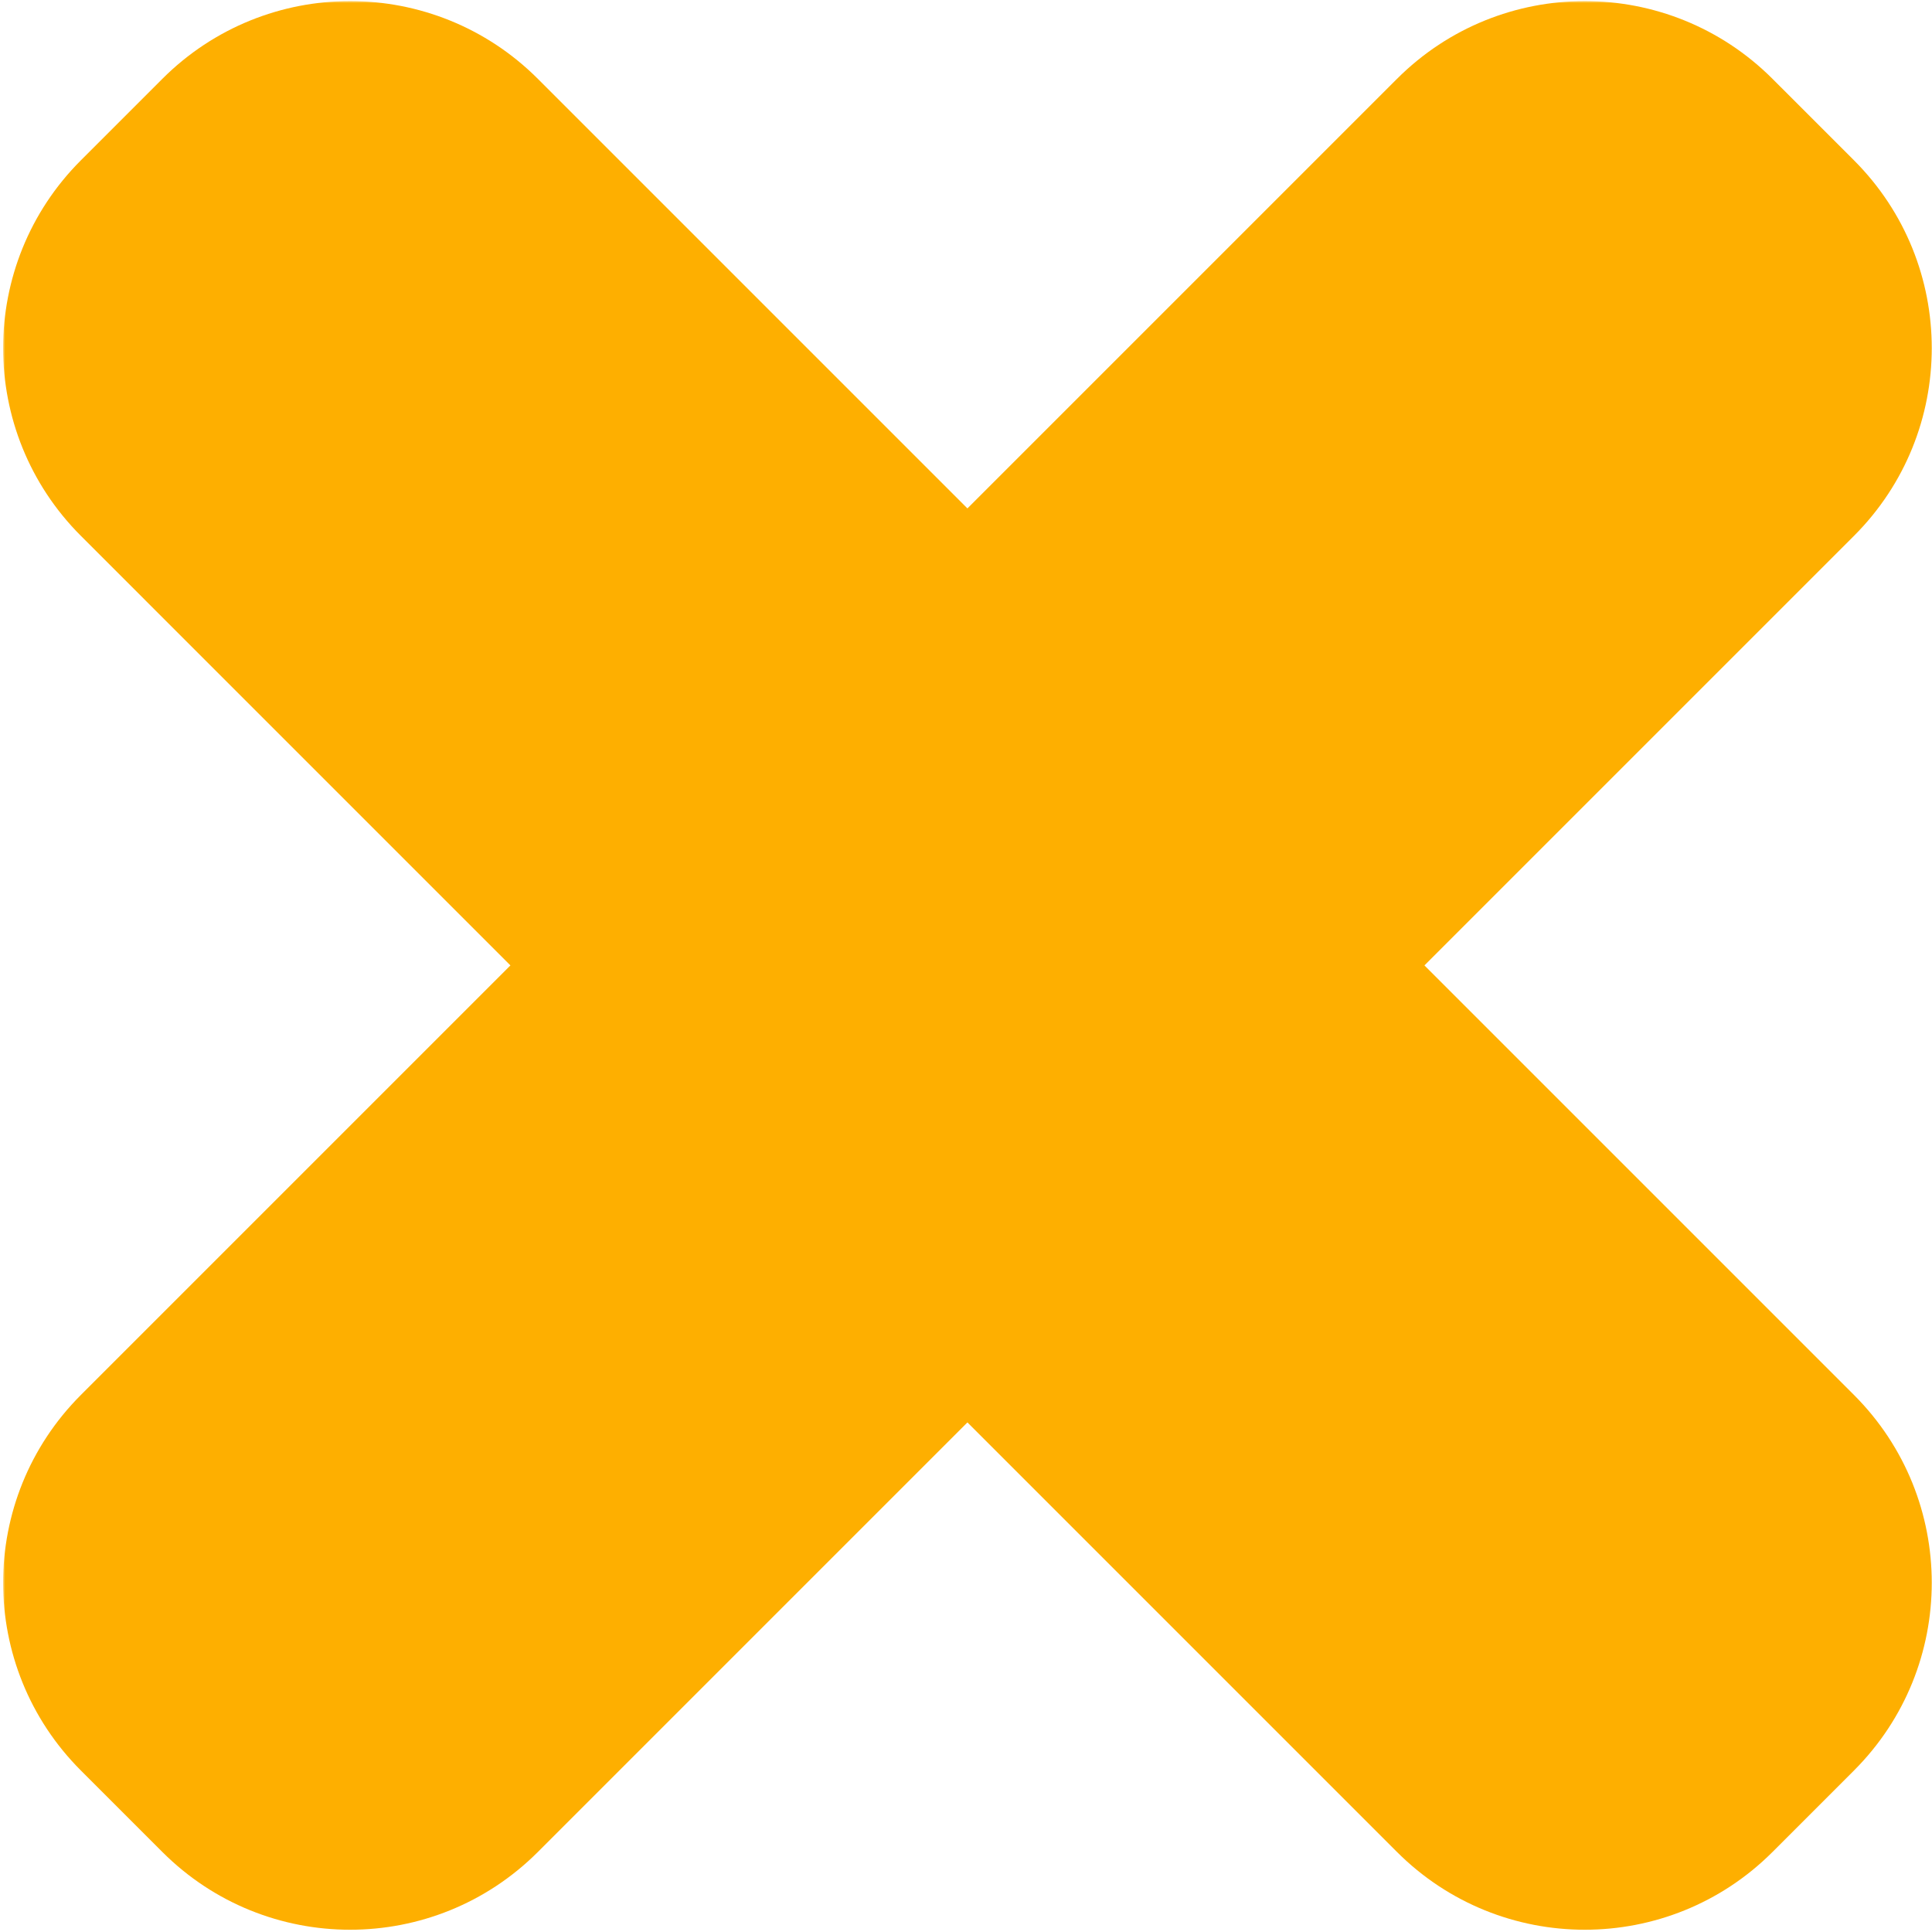 <svg width="467" height="467" viewBox="0 0 467 467" fill="none" xmlns="http://www.w3.org/2000/svg">
<mask id="path-1-outside-1_102_2" maskUnits="userSpaceOnUse" x="0.75" y="0.262" width="467" height="467" fill="black">
<rect fill="white" x="0.75" y="0.262" width="467" height="467"/>
<path fill-rule="evenodd" clip-rule="evenodd" d="M419.857 67.034C429.303 76.481 429.303 91.796 419.857 101.243L287.742 233.357L419.857 365.471C429.303 374.918 429.303 390.234 419.857 399.68L400.169 419.368C390.722 428.814 375.407 428.814 365.96 419.368L233.846 287.254L101.732 419.368C92.285 428.814 76.97 428.814 67.523 419.368L47.835 399.68C38.389 390.234 38.389 374.918 47.835 365.471L179.949 233.357L47.835 101.243C38.389 91.796 38.389 76.481 47.835 67.034L67.523 47.346C76.97 37.9 92.285 37.9 101.732 47.346L233.846 179.461L365.96 47.346C375.407 37.9 390.722 37.9 400.169 47.346L419.857 67.034Z"/>
</mask>
<path d="M419.857 101.243L391.572 72.959L391.572 72.959L419.857 101.243ZM419.857 67.034L391.572 95.319L391.572 95.319L419.857 67.034ZM287.742 233.357L259.458 205.073L231.174 233.357L259.458 261.642L287.742 233.357ZM419.857 399.68L448.141 427.964L448.141 427.964L419.857 399.68ZM400.169 419.368L371.884 391.084L371.884 391.084L400.169 419.368ZM365.96 419.368L394.244 391.084L394.244 391.084L365.96 419.368ZM233.846 287.254L262.13 258.969L233.846 230.685L205.562 258.969L233.846 287.254ZM101.732 419.368L73.448 391.084L73.448 391.084L101.732 419.368ZM67.523 419.368L95.808 391.084L95.808 391.084L67.523 419.368ZM47.835 399.68L19.551 427.964L19.551 427.964L47.835 399.68ZM47.835 365.471L19.551 337.187L19.551 337.187L47.835 365.471ZM179.949 233.357L208.234 261.642L236.518 233.357L208.234 205.073L179.949 233.357ZM47.835 101.243L76.119 72.959L47.835 101.243ZM47.835 67.034L76.119 95.319L76.119 95.319L47.835 67.034ZM67.523 47.346L39.239 19.062L39.239 19.062L67.523 47.346ZM101.732 47.346L73.447 75.631L101.732 47.346ZM233.846 179.461L205.562 207.745L233.846 236.029L262.13 207.745L233.846 179.461ZM365.96 47.346L337.676 19.062L337.676 19.062L365.96 47.346ZM400.169 47.346L371.884 75.631L371.884 75.631L400.169 47.346ZM448.141 129.527C473.208 104.46 473.208 63.818 448.141 38.75L391.572 95.319C385.398 89.144 385.398 79.133 391.572 72.959L448.141 129.527ZM316.027 261.642L448.141 129.527L391.572 72.959L259.458 205.073L316.027 261.642ZM448.141 337.187L316.027 205.073L259.458 261.642L391.572 393.756L448.141 337.187ZM448.141 427.964C473.208 402.897 473.208 362.255 448.141 337.187L391.572 393.756C385.398 387.581 385.398 377.57 391.572 371.396L448.141 427.964ZM428.453 447.652L448.141 427.964L391.572 371.396L371.884 391.084L428.453 447.652ZM337.676 447.652C362.743 472.72 403.386 472.72 428.453 447.652L371.884 391.084C378.059 384.909 388.07 384.909 394.244 391.084L337.676 447.652ZM205.562 315.538L337.676 447.652L394.244 391.084L262.13 258.969L205.562 315.538ZM130.016 447.652L262.13 315.538L205.562 258.969L73.448 391.084L130.016 447.652ZM39.239 447.652C64.306 472.72 104.949 472.72 130.016 447.652L73.448 391.084C79.622 384.909 89.633 384.909 95.808 391.084L39.239 447.652ZM19.551 427.964L39.239 447.652L95.808 391.084L76.12 371.396L19.551 427.964ZM19.551 337.187C-5.516 362.255 -5.516 402.897 19.551 427.964L76.12 371.396C82.294 377.57 82.294 387.581 76.12 393.756L19.551 337.187ZM151.665 205.073L19.551 337.187L76.12 393.756L208.234 261.642L151.665 205.073ZM19.551 129.527L151.665 261.642L208.234 205.073L76.119 72.959L19.551 129.527ZM19.551 38.75C-5.517 63.818 -5.516 104.46 19.551 129.527L76.119 72.959C82.294 79.133 82.294 89.144 76.119 95.319L19.551 38.75ZM39.239 19.062L19.551 38.75L76.119 95.319L95.808 75.631L39.239 19.062ZM130.016 19.062C104.949 -6.005 64.306 -6.005 39.239 19.062L95.808 75.631C89.633 81.805 79.622 81.805 73.447 75.631L130.016 19.062ZM262.13 151.176L130.016 19.062L73.447 75.631L205.562 207.745L262.13 151.176ZM337.676 19.062L205.562 151.176L262.13 207.745L394.245 75.631L337.676 19.062ZM428.453 19.062C403.386 -6.005 362.743 -6.005 337.676 19.062L394.245 75.631C388.07 81.805 378.059 81.805 371.884 75.631L428.453 19.062ZM448.141 38.75L428.453 19.062L371.884 75.631L391.572 95.319L448.141 38.75Z" fill="#FEAF00" mask="url(#path-1-outside-1_102_2)"/>
</svg>
